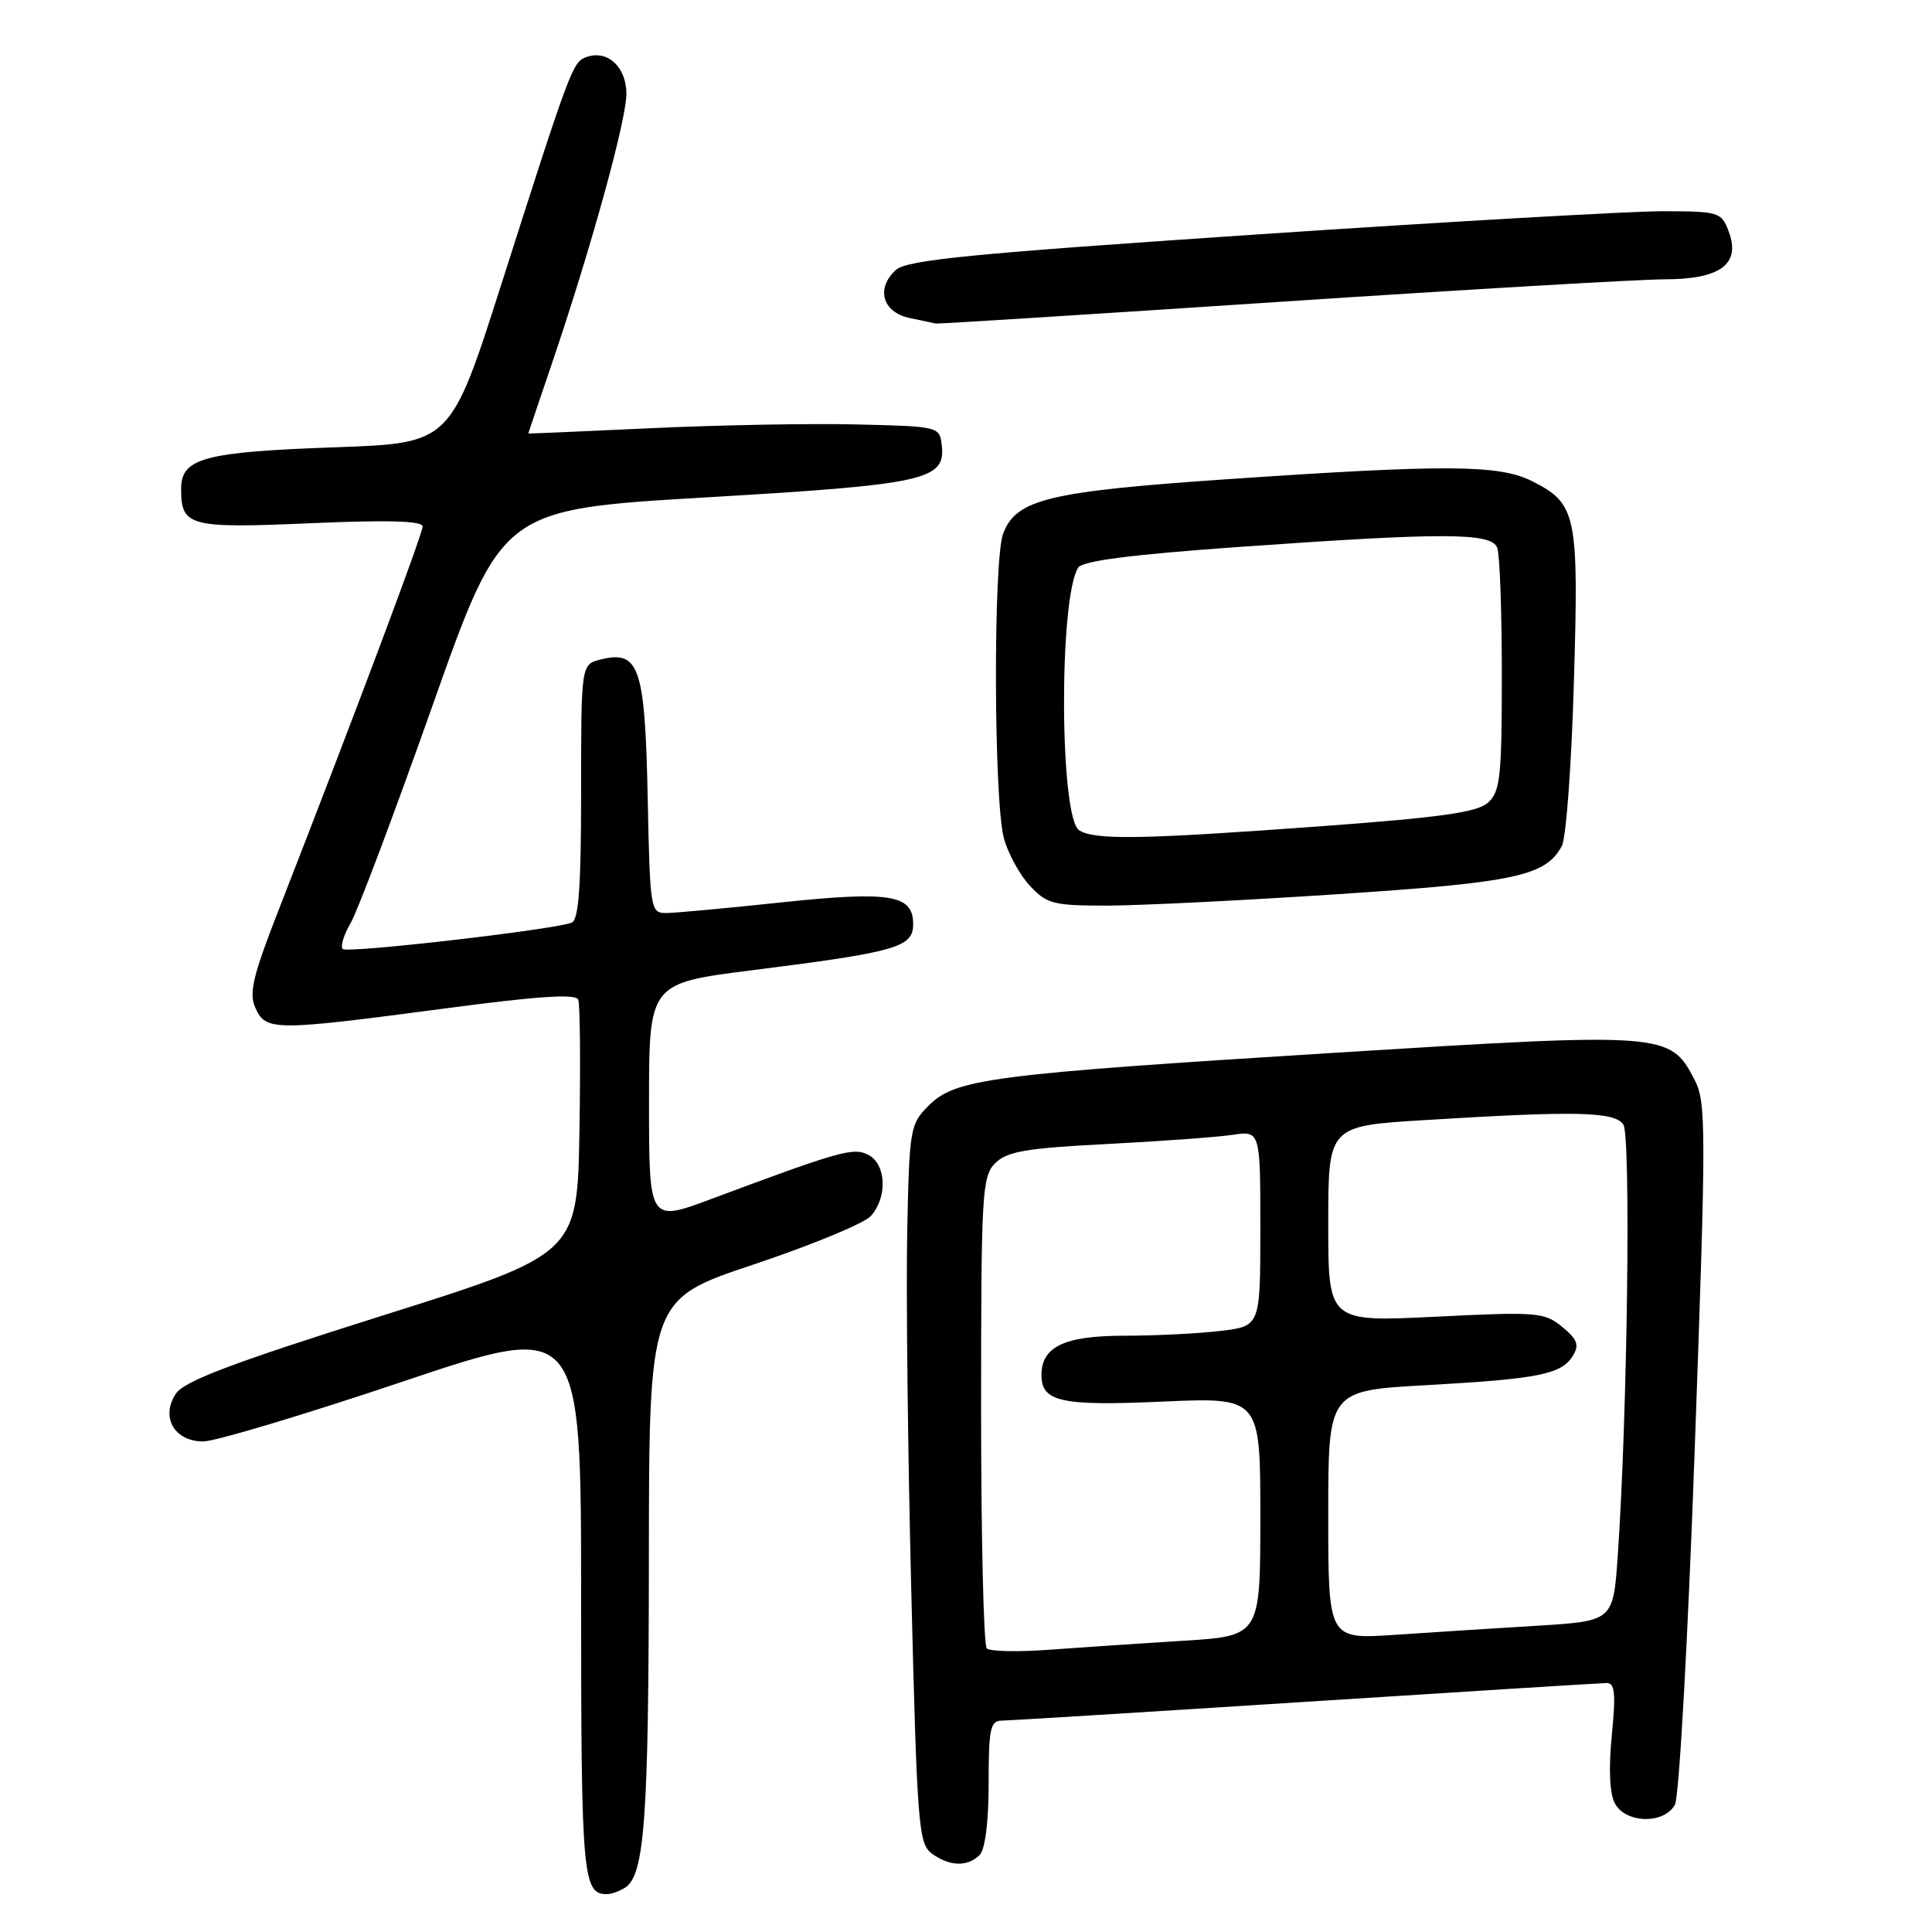 <?xml version="1.0" encoding="UTF-8" standalone="no"?>
<!DOCTYPE svg PUBLIC "-//W3C//DTD SVG 1.1//EN" "http://www.w3.org/Graphics/SVG/1.1/DTD/svg11.dtd" >
<svg xmlns="http://www.w3.org/2000/svg" xmlns:xlink="http://www.w3.org/1999/xlink" version="1.1" viewBox="0 0 256 256">
 <g >
 <path fill="currentColor"
d=" M 82.82 250.13 C 85.41 248.49 85.95 241.06 85.98 206.83 C 86.00 172.17 86.00 172.17 99.89 167.54 C 107.52 164.99 114.50 162.11 115.39 161.13 C 117.60 158.68 117.45 154.31 115.10 153.05 C 113.11 151.99 111.48 152.44 94.25 158.87 C 86.00 161.95 86.00 161.95 86.00 146.11 C 86.00 130.28 86.00 130.28 99.75 128.55 C 118.85 126.14 121.00 125.52 121.00 122.44 C 121.00 118.54 117.96 118.05 103.46 119.58 C 96.33 120.34 89.52 120.97 88.32 120.98 C 86.19 121.00 86.13 120.67 85.82 105.53 C 85.46 88.36 84.69 86.11 79.58 87.39 C 77.00 88.04 77.00 88.04 77.00 104.91 C 77.00 117.49 76.68 121.91 75.75 122.26 C 73.25 123.21 46.00 126.34 45.41 125.75 C 45.08 125.41 45.55 123.87 46.46 122.32 C 47.37 120.77 52.25 107.80 57.31 93.50 C 66.50 67.50 66.50 67.50 93.50 65.91 C 122.68 64.20 125.31 63.61 124.79 59.00 C 124.50 56.52 124.41 56.50 113.50 56.24 C 107.45 56.09 95.19 56.32 86.25 56.74 C 77.31 57.16 70.00 57.47 70.00 57.44 C 70.00 57.40 71.37 53.35 73.04 48.44 C 78.26 33.09 83.00 15.96 83.00 12.44 C 83.00 8.83 80.44 6.51 77.62 7.59 C 75.87 8.26 75.50 9.25 66.45 37.61 C 59.71 58.72 59.71 58.72 44.61 59.26 C 27.02 59.88 24.00 60.69 24.00 64.78 C 24.00 69.75 25.03 70.03 41.19 69.33 C 51.50 68.88 56.00 69.02 56.00 69.76 C 56.00 70.76 46.96 94.85 37.01 120.35 C 33.46 129.43 32.95 131.60 33.86 133.60 C 35.24 136.62 36.36 136.62 58.85 133.64 C 71.25 131.99 76.31 131.65 76.62 132.46 C 76.86 133.07 76.93 140.91 76.78 149.88 C 76.50 166.19 76.50 166.19 50.62 174.34 C 30.69 180.63 24.41 183.00 23.30 184.68 C 21.25 187.77 23.10 191.00 26.93 191.00 C 28.50 191.00 40.40 187.43 53.39 183.06 C 77.00 175.12 77.00 175.12 77.00 211.86 C 77.00 248.69 77.21 251.03 80.45 250.98 C 81.03 250.98 82.10 250.59 82.82 250.13 Z  M 129.80 245.80 C 130.54 245.06 131.00 241.42 131.00 236.30 C 131.00 229.07 131.22 228.00 132.75 227.99 C 133.71 227.98 151.82 226.86 173.00 225.50 C 194.18 224.14 212.12 223.02 212.88 223.01 C 213.99 223.00 214.12 224.38 213.57 229.96 C 213.14 234.39 213.28 237.66 213.98 238.96 C 215.41 241.64 220.53 241.74 221.94 239.12 C 222.50 238.07 223.67 216.96 224.57 191.76 C 226.09 149.37 226.09 146.07 224.53 143.06 C 221.30 136.82 220.70 136.77 176.84 139.50 C 131.24 142.34 126.61 142.94 123.05 146.50 C 120.59 148.95 120.49 149.54 120.21 163.27 C 120.05 171.10 120.29 192.51 120.75 210.86 C 121.52 241.96 121.71 244.31 123.48 245.61 C 125.82 247.32 128.21 247.39 129.80 245.80 Z  M 177.33 118.48 C 200.86 116.93 204.82 116.07 206.96 112.08 C 207.52 111.04 208.24 101.25 208.55 90.34 C 209.21 68.13 208.91 66.72 202.99 63.75 C 198.62 61.56 191.62 61.52 162.74 63.49 C 138.92 65.12 134.65 66.15 132.92 70.70 C 131.60 74.19 131.67 106.07 133.02 111.07 C 133.56 113.07 135.10 115.90 136.45 117.35 C 138.70 119.78 139.55 120.00 146.70 120.00 C 150.99 119.99 164.77 119.31 177.33 118.48 Z  M 169.50 40.00 C 194.25 38.36 217.24 37.02 220.60 37.01 C 228.01 37.00 230.70 34.97 229.05 30.64 C 228.09 28.10 227.75 28.00 220.27 27.99 C 216.00 27.99 191.80 29.37 166.50 31.07 C 128.56 33.62 120.19 34.44 118.71 35.77 C 116.03 38.19 116.92 41.36 120.50 42.13 C 122.15 42.48 123.72 42.81 124.00 42.87 C 124.28 42.93 144.75 41.64 169.50 40.00 Z  M 130.75 218.42 C 130.34 218.00 130.00 203.79 130.00 186.83 C 130.00 158.03 130.12 155.88 131.87 154.13 C 133.43 152.57 135.94 152.14 146.62 151.59 C 153.71 151.23 161.19 150.68 163.25 150.38 C 167.00 149.82 167.00 149.82 167.00 162.77 C 167.00 175.72 167.00 175.72 161.75 176.35 C 158.86 176.70 153.08 176.99 148.90 176.99 C 141.02 177.00 138.00 178.45 138.00 182.21 C 138.00 185.75 140.60 186.32 154.03 185.72 C 167.00 185.15 167.00 185.15 167.00 200.96 C 167.00 216.78 167.00 216.78 156.75 217.41 C 151.11 217.76 143.12 218.30 139.00 218.60 C 134.87 218.91 131.16 218.83 130.75 218.42 Z  M 176.00 200.73 C 176.00 184.26 176.00 184.26 189.02 183.54 C 203.88 182.71 206.91 182.11 208.42 179.64 C 209.29 178.22 209.01 177.47 207.00 175.82 C 204.64 173.88 203.71 173.80 190.25 174.47 C 176.00 175.17 176.00 175.17 176.00 162.18 C 176.00 149.20 176.00 149.20 188.75 148.42 C 208.91 147.17 213.92 147.29 215.10 149.00 C 216.12 150.50 215.64 187.68 214.36 206.15 C 213.76 214.80 213.76 214.80 203.63 215.42 C 198.06 215.76 189.56 216.30 184.75 216.63 C 176.00 217.21 176.00 217.21 176.00 200.73 Z  M 143.00 110.02 C 140.40 108.38 140.29 79.34 142.86 75.22 C 143.42 74.32 149.86 73.49 164.08 72.48 C 191.41 70.54 197.62 70.56 198.39 72.58 C 198.73 73.45 199.00 81.03 199.00 89.43 C 199.00 102.93 198.79 104.88 197.18 106.34 C 195.74 107.64 191.00 108.31 174.93 109.49 C 151.21 111.23 145.07 111.33 143.00 110.02 Z "/>
</g>
</svg>